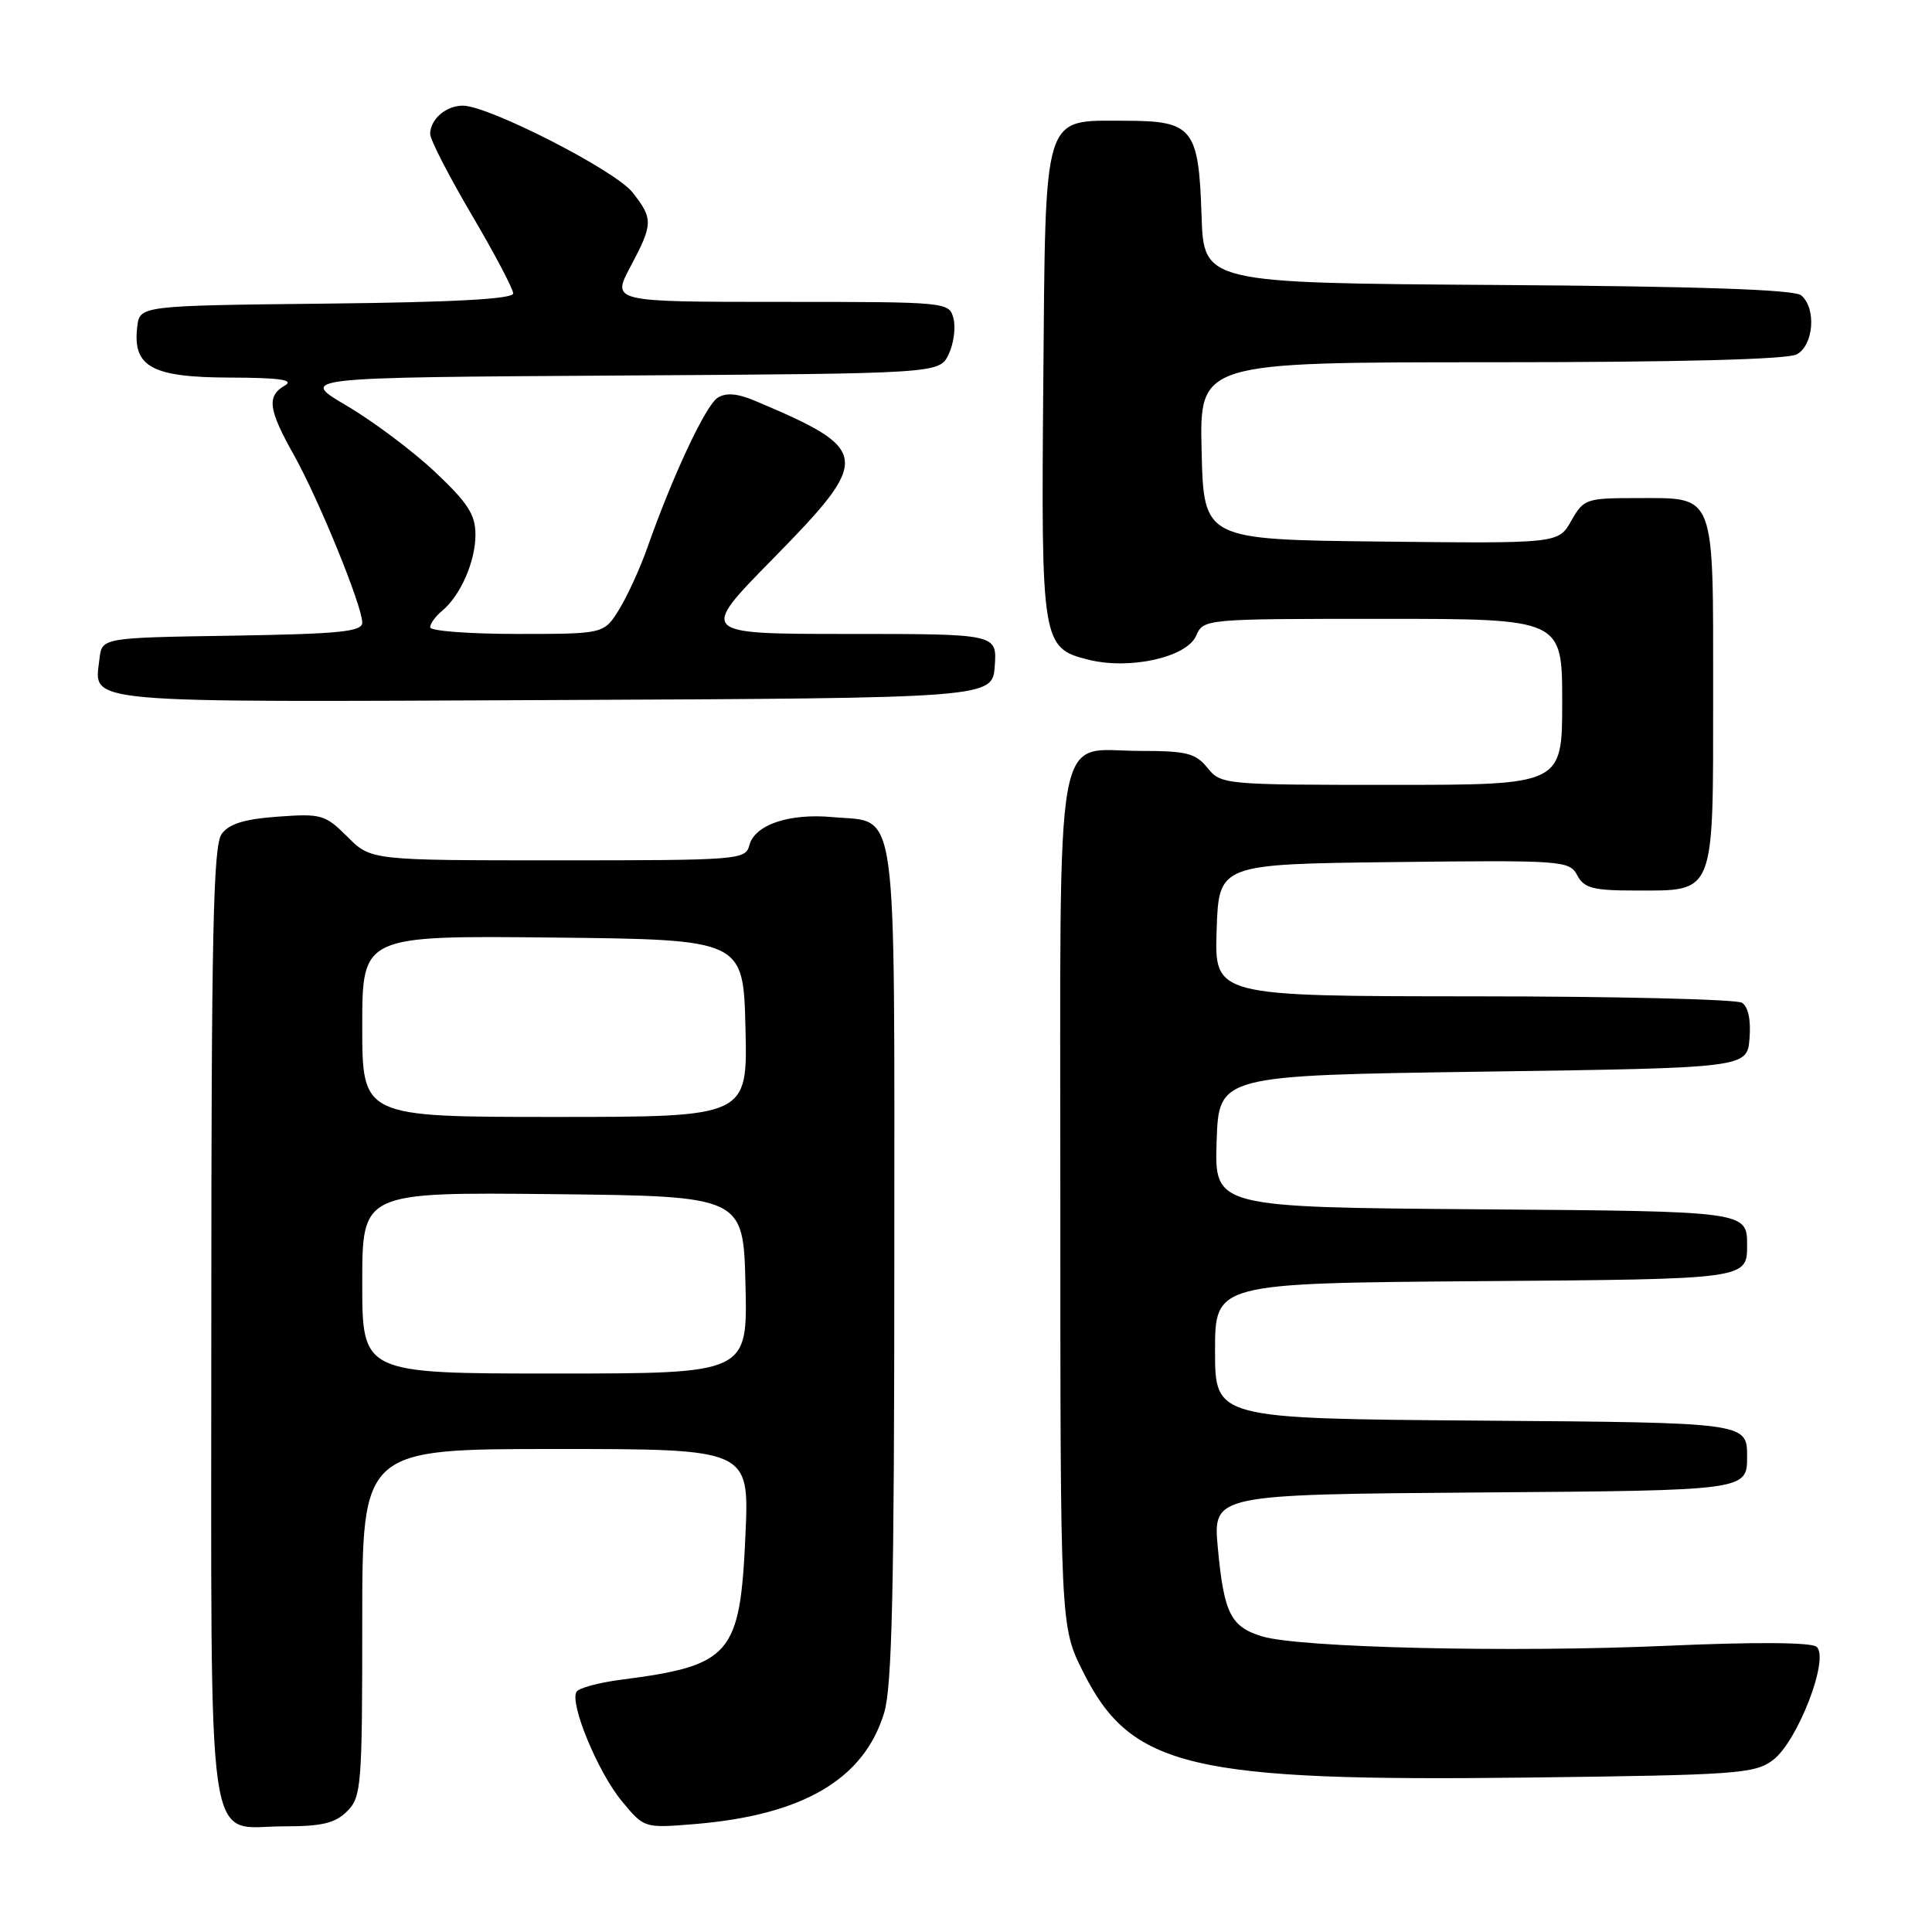 <?xml version="1.0" encoding="UTF-8" standalone="no"?>
<!DOCTYPE svg PUBLIC "-//W3C//DTD SVG 1.1//EN" "http://www.w3.org/Graphics/SVG/1.1/DTD/svg11.dtd" >
<svg xmlns="http://www.w3.org/2000/svg" xmlns:xlink="http://www.w3.org/1999/xlink" version="1.1" viewBox="0 0 256 256">
 <g >
 <path fill="currentColor"
d=" M 46.00 240.00 C 47.88 238.12 48.00 236.67 48.00 215.00 C 48.00 192.00 48.00 192.00 73.64 192.00 C 99.28 192.00 99.28 192.00 98.78 203.32 C 98.07 219.33 96.90 220.69 82.23 222.58 C 79.33 222.96 76.70 223.67 76.39 224.17 C 75.45 225.70 79.22 234.82 82.38 238.64 C 85.35 242.24 85.35 242.24 91.92 241.71 C 106.37 240.54 114.49 235.78 117.16 226.94 C 118.20 223.47 118.50 210.49 118.50 167.29 C 118.50 104.83 119.09 109.09 110.32 108.27 C 104.56 107.74 100.00 109.28 99.29 112.01 C 98.79 113.93 97.88 114.00 73.96 114.00 C 49.15 114.00 49.15 114.00 46.04 110.88 C 43.09 107.94 42.58 107.79 36.83 108.21 C 32.38 108.53 30.36 109.15 29.37 110.51 C 28.25 112.05 28.00 123.71 28.00 175.36 C 28.00 247.93 27.14 242.00 37.65 242.00 C 42.67 242.00 44.42 241.58 46.00 240.00 Z  M 234.90 233.24 C 238.19 230.80 242.49 219.63 240.69 218.20 C 239.95 217.61 232.48 217.56 221.00 218.07 C 200.33 218.99 172.22 218.34 167.24 216.83 C 163.07 215.56 162.18 213.78 161.37 205.11 C 160.72 198.03 160.72 198.03 196.11 197.76 C 231.50 197.50 231.50 197.50 231.50 193.00 C 231.50 188.50 231.50 188.50 196.25 188.24 C 161.00 187.97 161.00 187.97 161.00 179.00 C 161.00 170.03 161.00 170.03 196.25 169.76 C 231.50 169.50 231.50 169.50 231.50 165.00 C 231.50 160.50 231.50 160.50 196.21 160.24 C 160.92 159.97 160.92 159.97 161.21 151.24 C 161.50 142.50 161.50 142.50 196.50 142.00 C 231.50 141.50 231.50 141.50 231.82 137.60 C 232.02 135.16 231.65 133.39 230.82 132.87 C 230.09 132.41 214.07 132.02 195.21 132.02 C 160.92 132.00 160.92 132.00 161.21 123.25 C 161.50 114.50 161.50 114.50 184.71 114.23 C 207.10 113.97 207.95 114.03 208.99 115.98 C 209.91 117.69 211.07 118.00 216.71 118.00 C 227.33 118.00 227.00 118.84 227.00 91.92 C 227.00 64.97 227.40 66.00 216.88 66.00 C 210.17 66.00 209.84 66.11 208.20 69.01 C 206.50 72.02 206.50 72.02 183.00 71.76 C 159.50 71.50 159.50 71.50 159.22 59.75 C 158.94 48.00 158.94 48.00 197.53 48.00 C 222.23 48.00 236.83 47.63 238.07 46.96 C 240.33 45.75 240.70 40.83 238.66 39.13 C 237.74 38.37 225.10 37.94 198.41 37.76 C 159.50 37.50 159.50 37.50 159.21 28.53 C 158.83 16.95 158.06 16.00 149.00 16.00 C 138.08 16.00 138.55 14.48 138.24 50.85 C 137.95 85.21 138.06 85.88 144.25 87.42 C 149.71 88.78 157.24 87.10 158.49 84.25 C 159.47 82.01 159.55 82.00 183.24 82.00 C 207.00 82.00 207.00 82.00 207.00 93.00 C 207.00 104.00 207.00 104.00 184.41 104.00 C 162.19 104.00 161.79 103.96 160.00 101.75 C 158.42 99.80 157.23 99.50 151.12 99.50 C 139.52 99.50 140.50 93.98 140.50 159.29 C 140.50 215.50 140.50 215.50 143.50 221.50 C 149.87 234.24 157.70 236.09 202.90 235.53 C 230.05 235.20 232.49 235.03 234.90 233.24 Z  M 131.81 88.25 C 132.11 84.00 132.11 84.00 112.37 84.00 C 92.63 84.00 92.63 84.00 102.39 74.07 C 115.57 60.64 115.46 59.62 100.02 53.10 C 97.71 52.13 96.21 52.00 95.10 52.70 C 93.52 53.68 89.13 63.04 85.77 72.59 C 84.82 75.29 83.14 78.96 82.04 80.75 C 80.03 84.00 80.03 84.00 68.51 84.00 C 62.18 84.00 57.00 83.61 57.00 83.12 C 57.00 82.64 57.70 81.66 58.57 80.95 C 61.03 78.90 63.00 74.40 63.00 70.84 C 63.00 68.19 61.99 66.63 57.65 62.54 C 54.71 59.77 49.44 55.82 45.94 53.76 C 39.58 50.02 39.58 50.02 82.03 49.76 C 124.47 49.50 124.47 49.50 125.70 46.95 C 126.37 45.55 126.66 43.41 126.34 42.20 C 125.77 40.02 125.60 40.00 103.41 40.00 C 81.06 40.00 81.06 40.00 83.53 35.35 C 86.55 29.67 86.57 28.99 83.80 25.48 C 81.51 22.57 64.74 14.00 61.33 14.00 C 59.09 14.00 57.00 15.81 57.00 17.76 C 57.00 18.50 59.48 23.32 62.50 28.46 C 65.53 33.60 68.00 38.29 68.00 38.88 C 68.00 39.62 60.16 40.05 43.25 40.23 C 18.50 40.50 18.50 40.50 18.18 43.34 C 17.57 48.60 20.11 50.00 30.40 50.03 C 37.07 50.05 39.03 50.33 37.75 51.08 C 35.32 52.49 35.54 54.22 38.93 60.27 C 42.24 66.17 48.00 80.30 48.00 82.50 C 48.00 83.70 45.03 84.00 30.75 84.23 C 13.50 84.50 13.50 84.50 13.18 87.31 C 12.49 93.28 9.87 93.04 73.38 92.76 C 131.50 92.50 131.50 92.50 131.81 88.25 Z  M 48.00 169.98 C 48.00 157.97 48.00 157.97 73.25 158.23 C 98.50 158.50 98.50 158.50 98.78 170.25 C 99.06 182.00 99.06 182.00 73.53 182.00 C 48.00 182.00 48.00 182.00 48.00 169.98 Z  M 48.00 135.98 C 48.00 123.97 48.00 123.97 73.25 124.23 C 98.50 124.50 98.50 124.50 98.78 136.25 C 99.06 148.00 99.06 148.00 73.53 148.00 C 48.00 148.00 48.00 148.00 48.00 135.98 Z "/>
</g>
</svg>